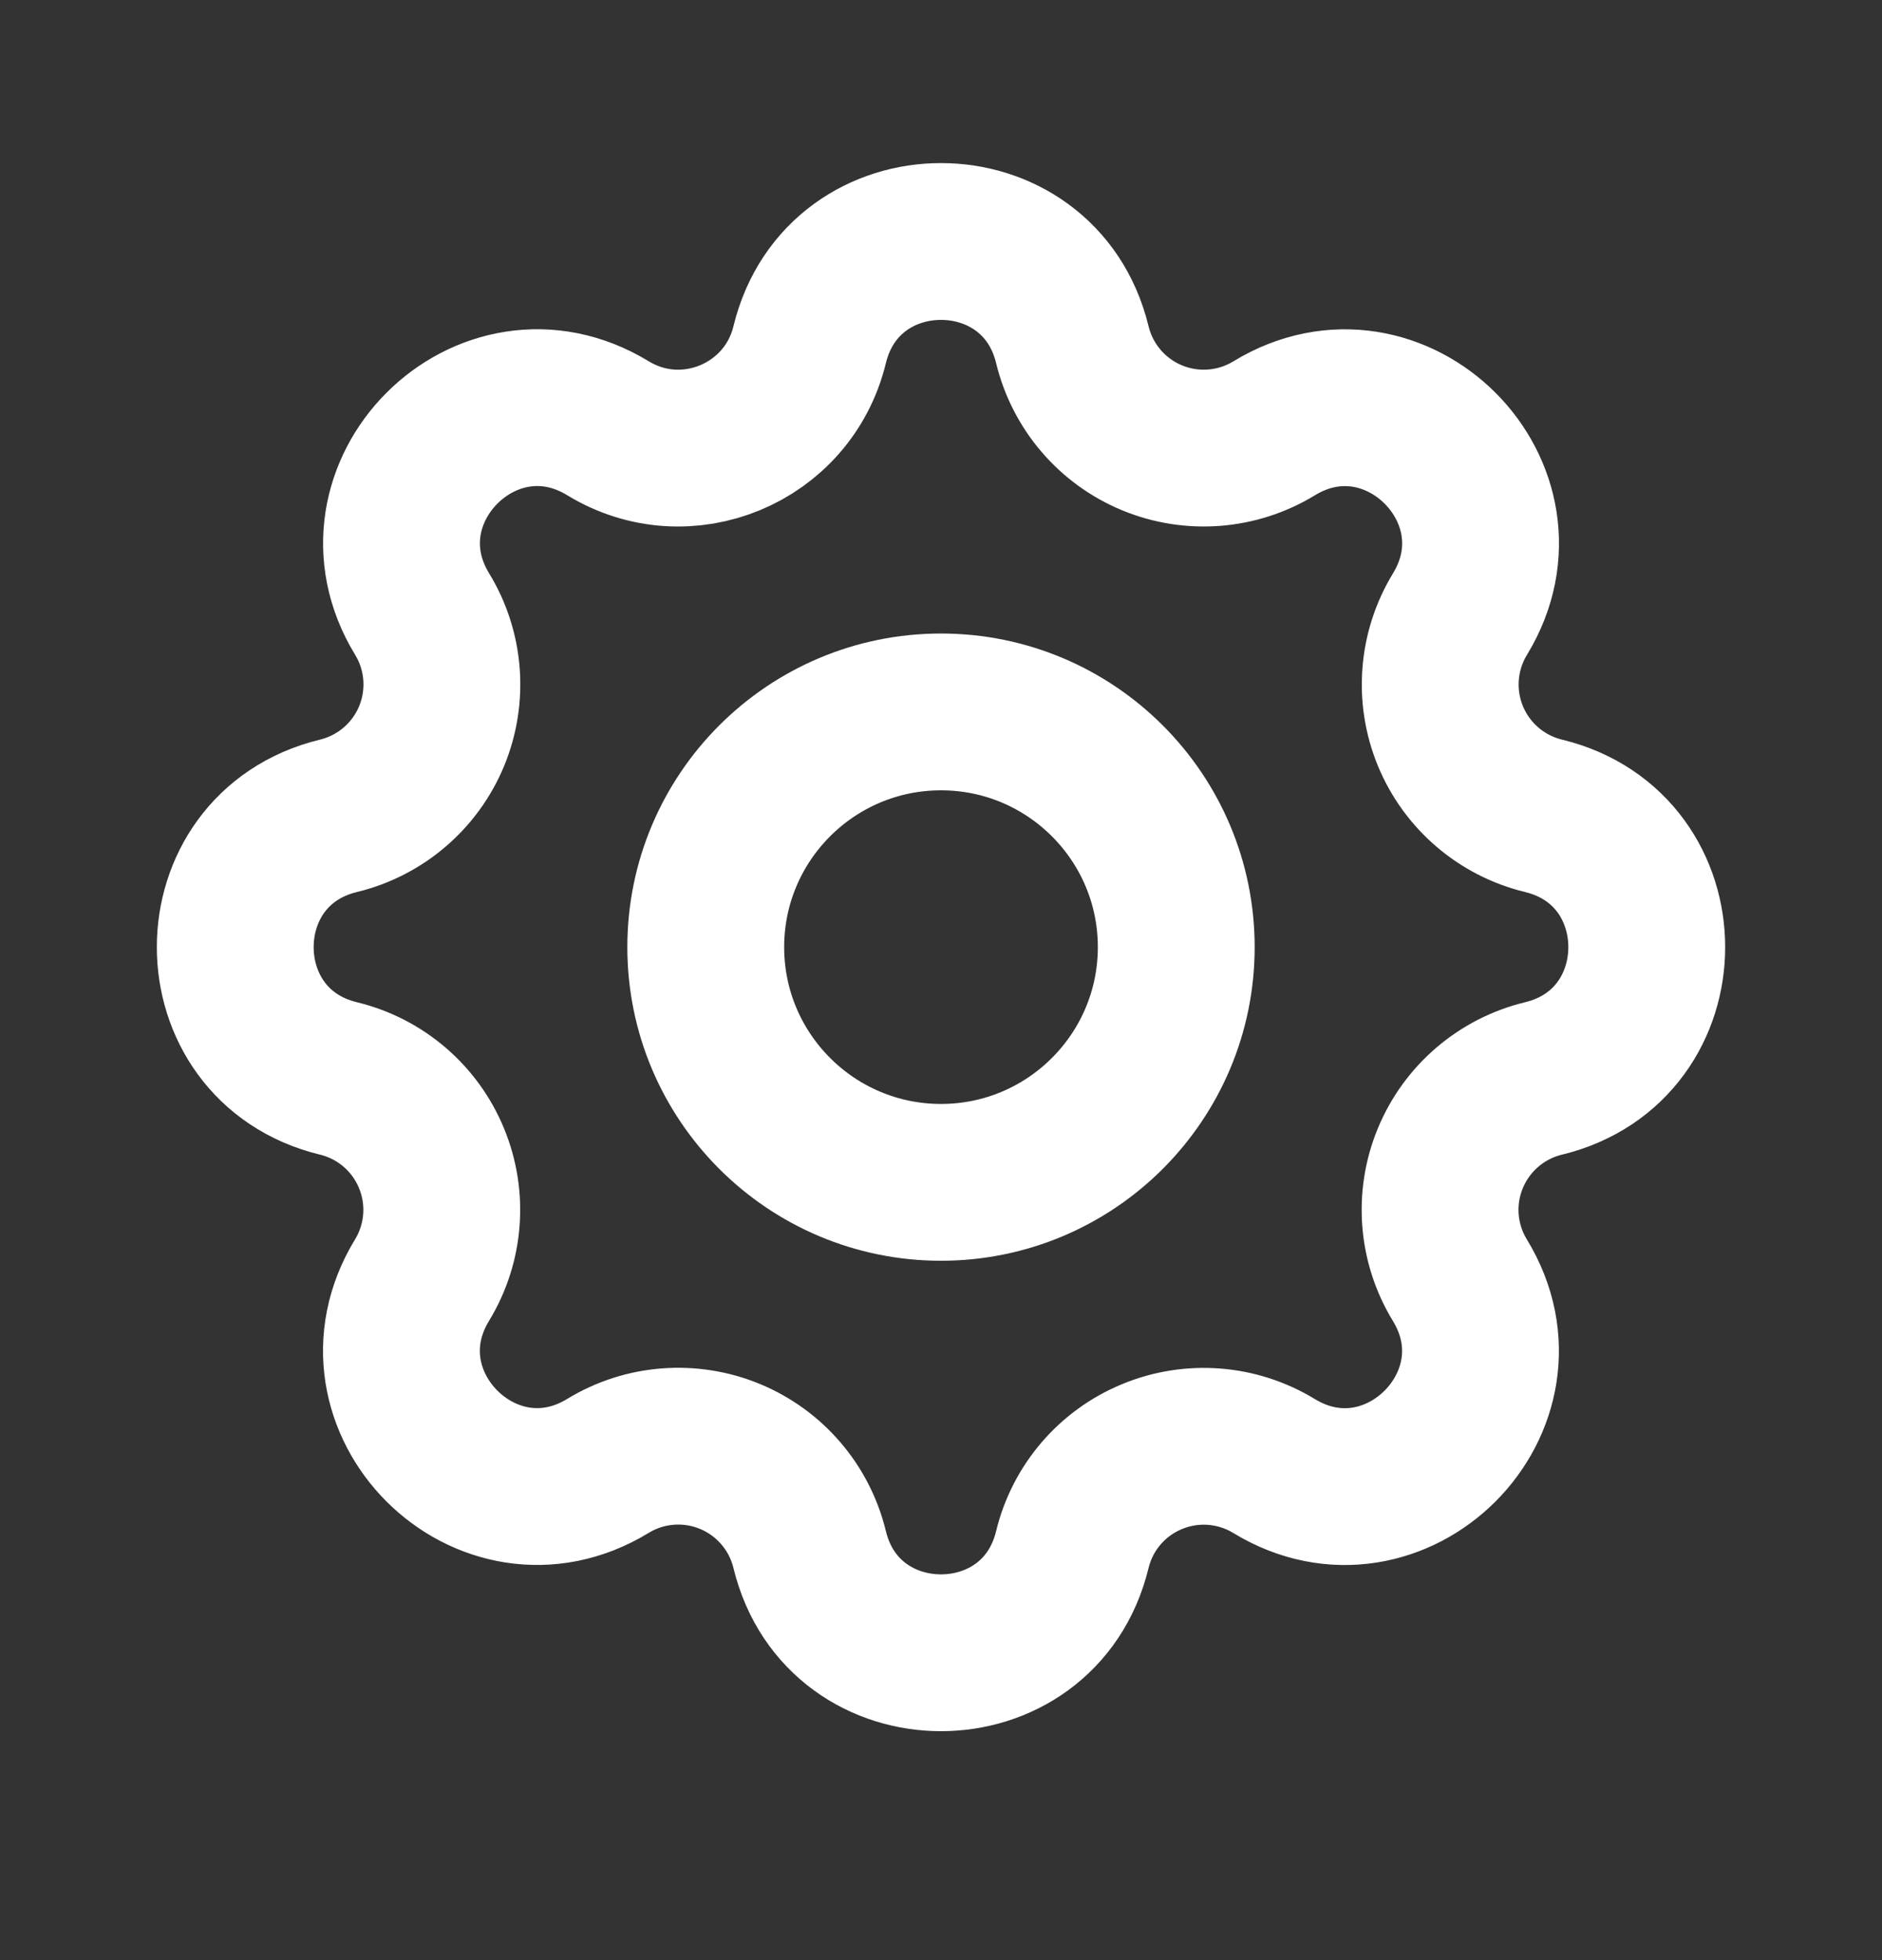 <svg width="24" height="25" viewBox="0 0 24 25" fill="none" xmlns="http://www.w3.org/2000/svg">
<rect x="0" y="0" width="24" height="25" fill="#333333" stroke="none"/>
<path d="M10.325 4.397C10.751 2.641 13.249 2.641 13.675 4.397C13.805 4.932 14.182 5.373 14.691 5.584C15.199 5.794 15.778 5.75 16.248 5.463C17.791 4.523 19.558 6.289 18.618 7.833C18.332 8.303 18.287 8.881 18.497 9.389C18.708 9.898 19.148 10.275 19.683 10.405C21.439 10.831 21.439 13.329 19.683 13.755C19.148 13.885 18.707 14.262 18.496 14.771C18.285 15.279 18.33 15.858 18.617 16.328C19.557 17.871 17.791 19.638 16.247 18.698C15.777 18.412 15.199 18.367 14.691 18.578C14.182 18.788 13.805 19.228 13.675 19.763C13.249 21.519 10.751 21.519 10.325 19.763C10.195 19.228 9.818 18.787 9.309 18.576C8.801 18.366 8.222 18.41 7.752 18.697C6.209 19.637 4.442 17.871 5.382 16.327C5.668 15.857 5.713 15.279 5.502 14.771C5.292 14.262 4.852 13.885 4.317 13.755C2.561 13.329 2.561 10.831 4.317 10.405C4.852 10.275 5.293 9.898 5.504 9.389C5.714 8.881 5.67 8.302 5.383 7.832C4.443 6.289 6.209 4.522 7.753 5.462C8.749 6.07 10.049 5.532 10.325 4.397" stroke="white" stroke-width="2" stroke-linecap="round" stroke-linejoin="round"/>
<path d="M15 12.08C15 13.736 13.656 15.08 12 15.08C10.344 15.08 9 13.736 9 12.08C9 10.424 10.344 9.08 12 9.08C13.656 9.08 15 10.424 15 12.08" stroke="white" stroke-width="2" stroke-linecap="round" stroke-linejoin="round"/>
</svg>

